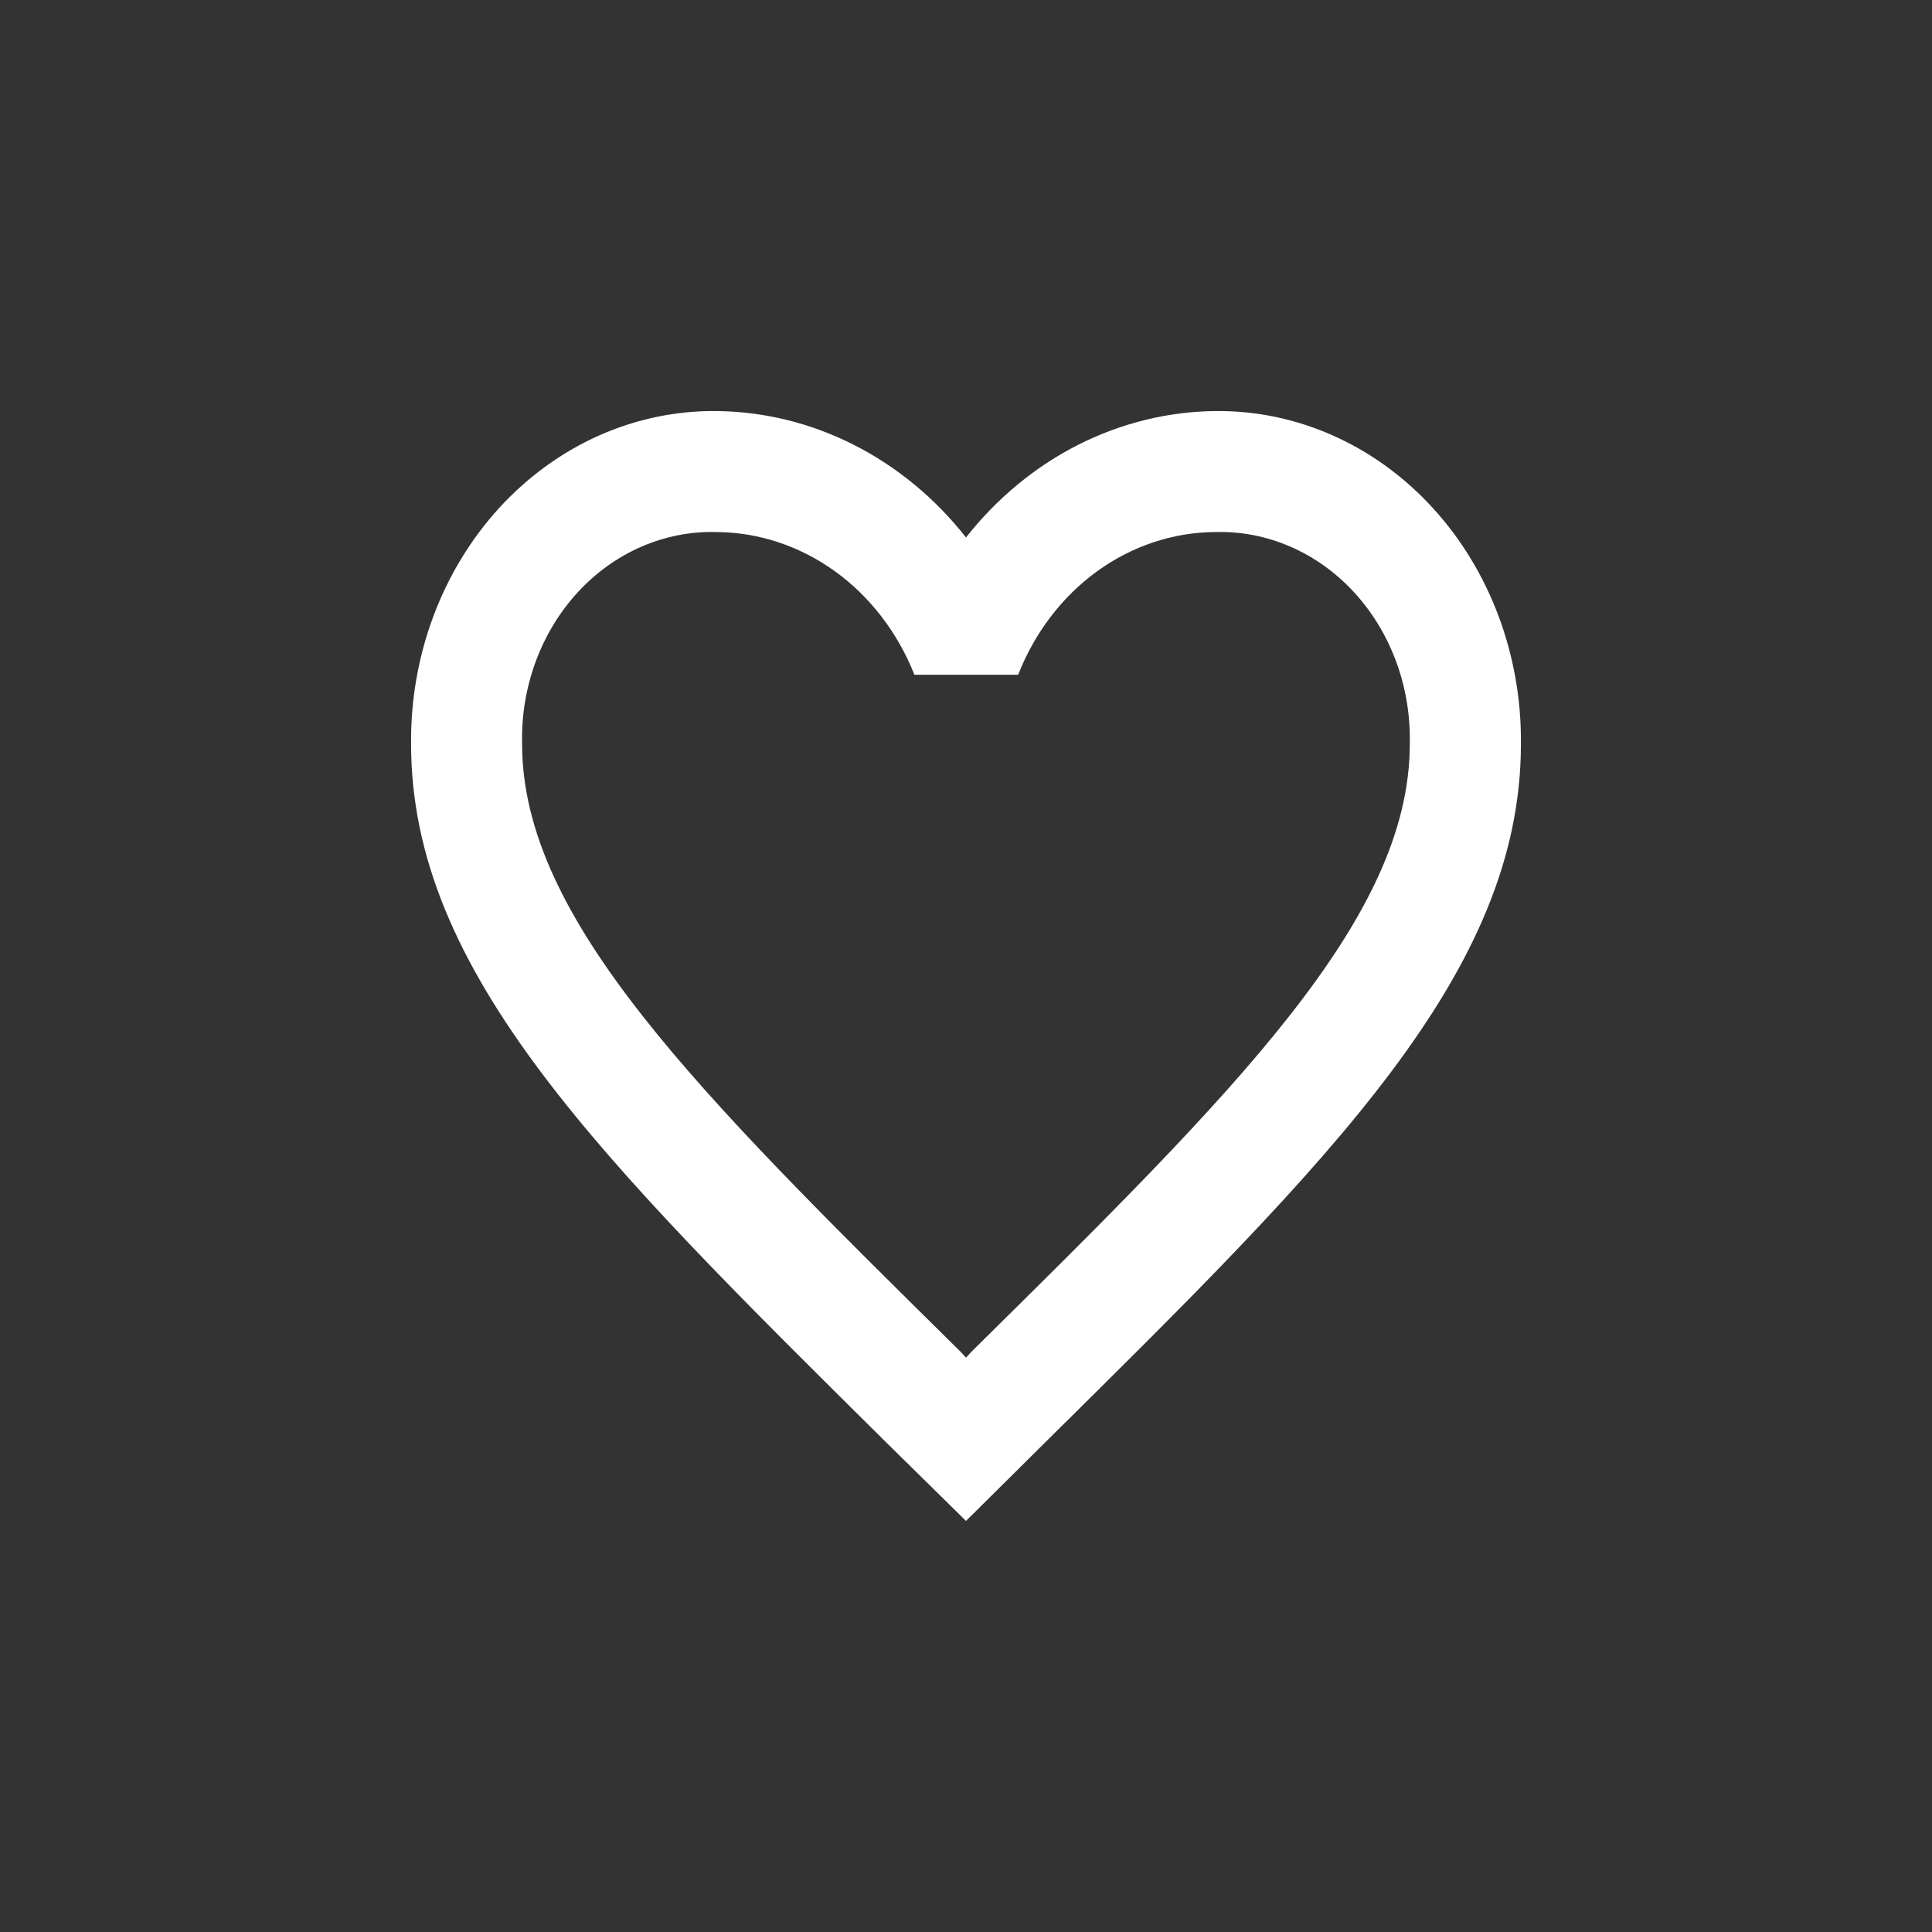 <svg width="47" height="47" viewBox="0 0 47 47" fill="none" xmlns="http://www.w3.org/2000/svg">
<rect x="0" y="0" width="47" height="47" fill="#333333" stroke="none"/>
<path d="M29.575 10C28.419 10.01 27.279 10.29 26.231 10.82C25.183 11.35 24.252 12.12 23.5 13.075C22.748 12.119 21.816 11.35 20.768 10.82C19.72 10.289 18.58 10.01 17.425 10C16.447 9.99 15.477 10.192 14.572 10.595C13.667 10.998 12.845 11.594 12.153 12.347C11.462 13.101 10.916 13.997 10.546 14.983C10.176 15.97 9.991 17.027 10 18.093C10 23.655 14.59 28.187 21.542 35.073L23.5 37L25.458 35.058C32.409 28.186 37 23.655 37 18.093C37.009 17.027 36.824 15.97 36.454 14.983C36.084 13.997 35.538 13.1 34.846 12.347C34.155 11.593 33.333 10.998 32.427 10.595C31.522 10.192 30.552 9.99 29.575 10ZM23.635 32.881L23.5 33.028L23.365 32.881C16.939 26.539 12.701 22.345 12.701 18.093C12.685 17.412 12.797 16.735 13.029 16.102C13.261 15.47 13.609 14.896 14.05 14.414C14.492 13.932 15.019 13.554 15.599 13.301C16.18 13.048 16.801 12.926 17.425 12.943C18.451 12.948 19.454 13.28 20.31 13.896C21.166 14.513 21.838 15.388 22.245 16.415H24.769C25.171 15.388 25.84 14.512 26.693 13.895C27.547 13.278 28.547 12.947 29.571 12.943C30.196 12.926 30.817 13.048 31.397 13.301C31.977 13.554 32.504 13.932 32.946 14.414C33.388 14.896 33.735 15.47 33.967 16.102C34.2 16.735 34.311 17.412 34.296 18.093C34.299 22.345 30.06 26.539 23.635 32.881Z" fill="white"/>
</svg>
